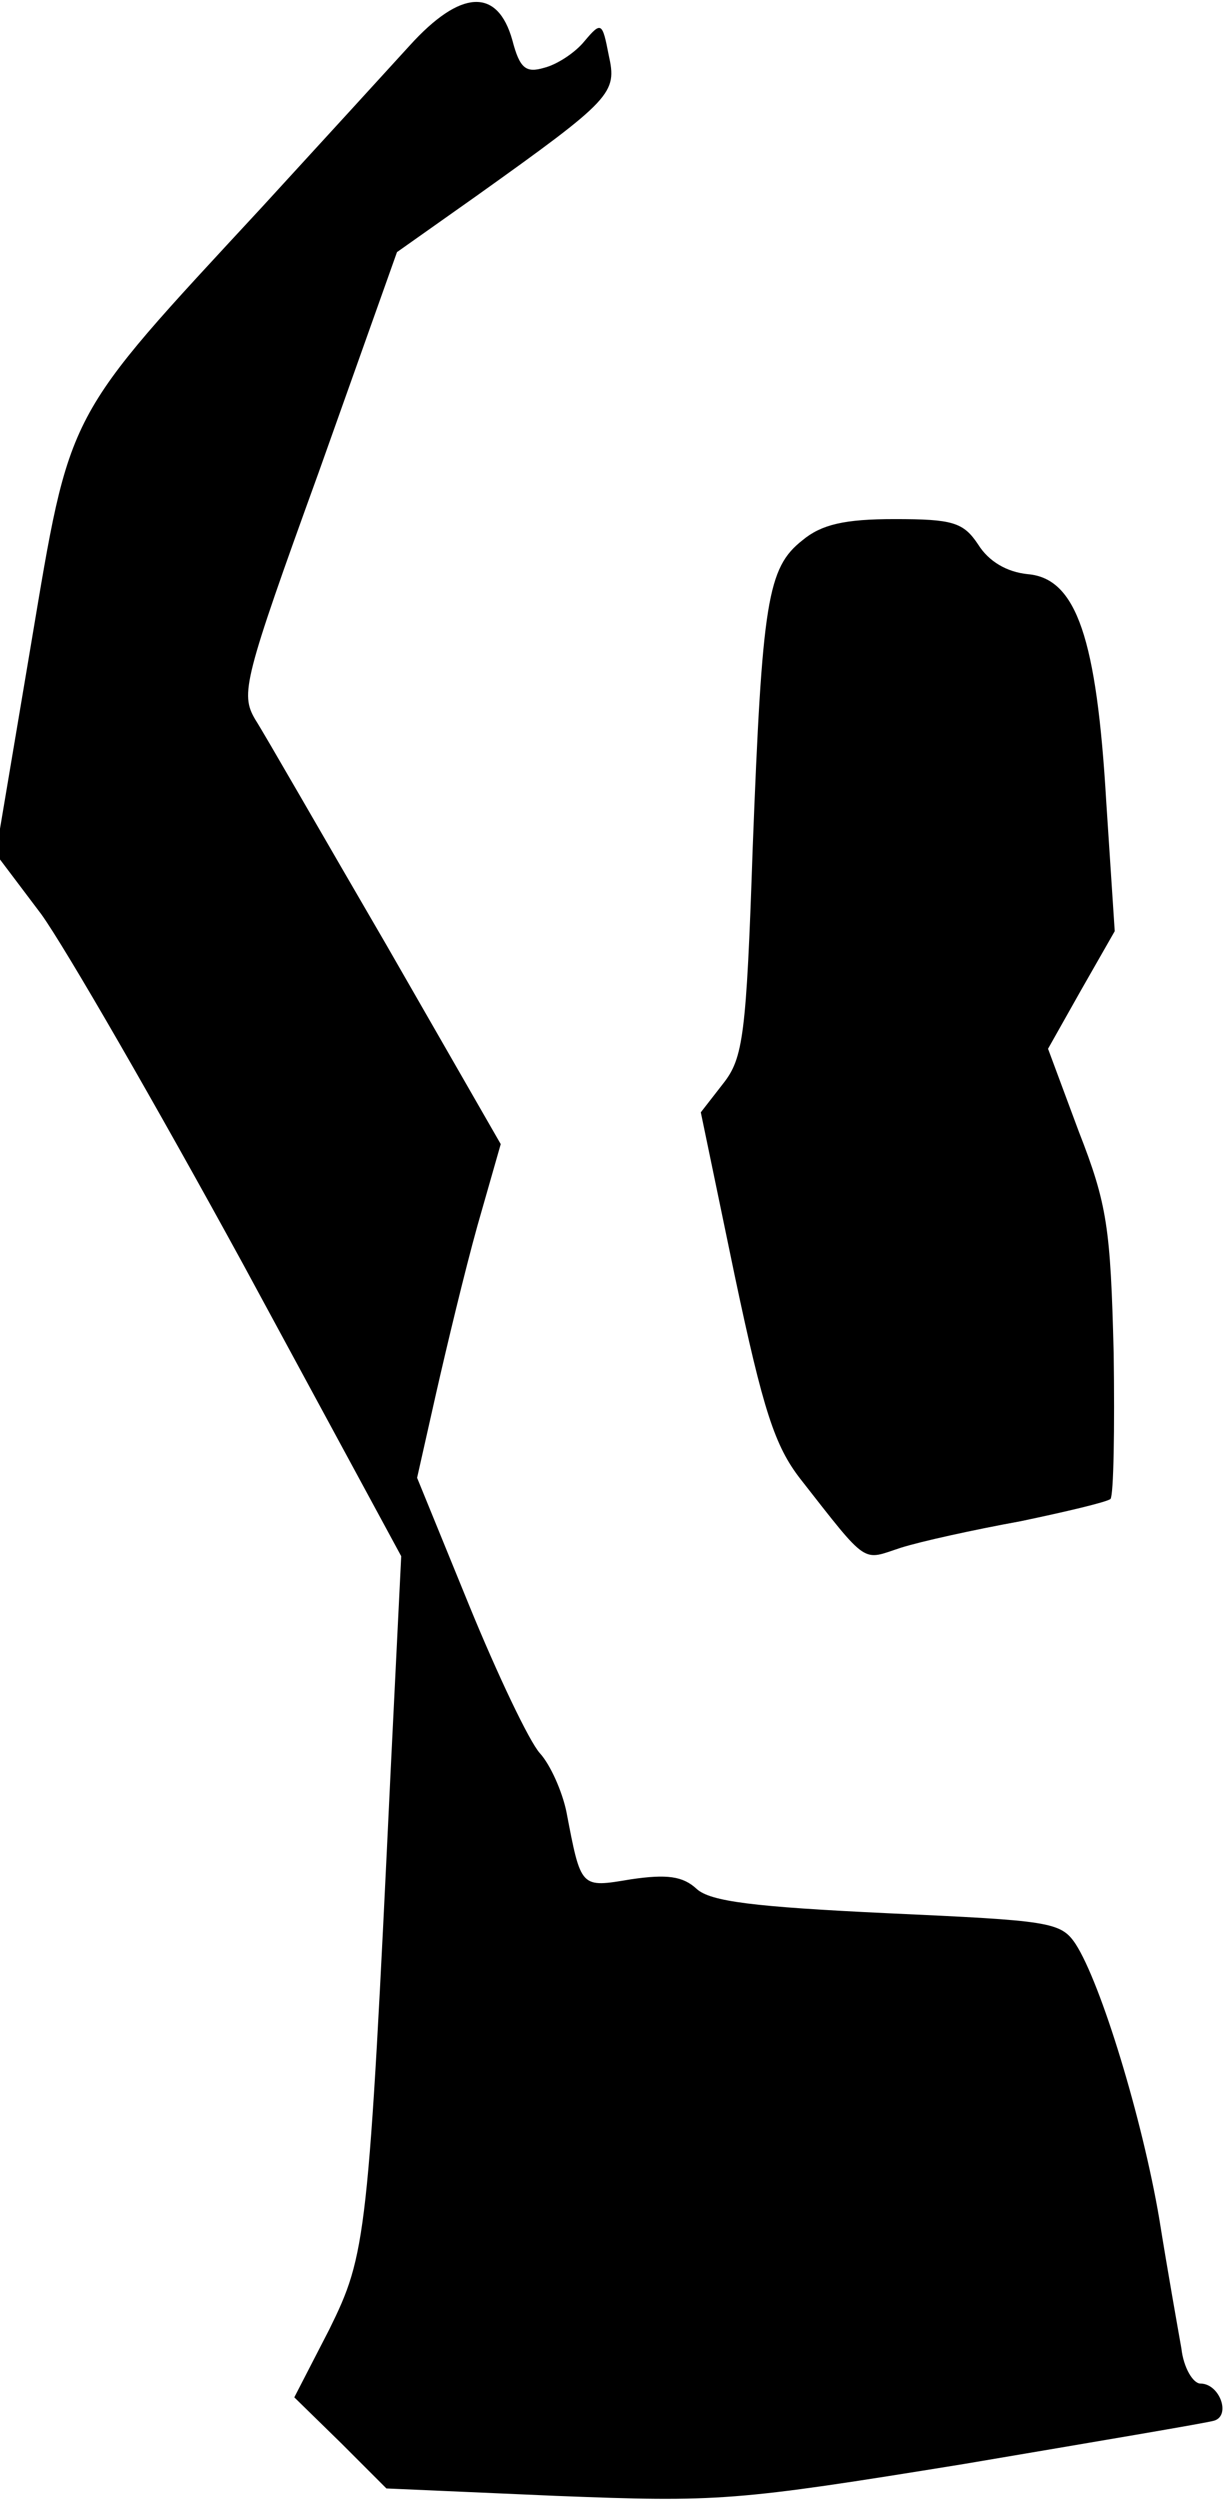 <?xml version="1.0" standalone="no"?>
<!DOCTYPE svg PUBLIC "-//W3C//DTD SVG 20010904//EN"
 "http://www.w3.org/TR/2001/REC-SVG-20010904/DTD/svg10.dtd">
<svg version="1.0" xmlns="http://www.w3.org/2000/svg"
 width="116pt" height="236pt" viewBox="0 0 116 236"
 preserveAspectRatio="xMidYMid meet">
<g transform="translate(0,236) scale(0.1,-0.1)"
fill="#000000" stroke="none">
<path fill="#000000" stroke="none" d="M387 2317 c-21 -23 -84 -92 -140 -153
-187 -202 -180 -188 -218 -414 l-33 -196 43 -57 c23 -32 109 -181 191 -331
l149 -275 -10 -203 c-21 -442 -23 -456 -58 -527 l-33 -64 44 -43 43 -43 160
-7 c154 -6 169 -5 385 30 124 21 231 39 237 41 16 5 5 35 -13 35 -7 0 -16 15
-18 33 -3 17 -13 73 -21 123 -16 94 -55 222 -79 259 -14 21 -25 22 -178 29
-126 6 -167 11 -180 23 -13 12 -28 14 -62 9 -48 -8 -47 -9 -61 64 -4 19 -15
44 -25 55 -10 11 -40 74 -67 140 l-49 120 18 80 c10 44 27 115 39 158 l22 77
-108 188 c-60 103 -115 199 -124 213 -14 24 -11 37 60 233 l74 208 75 53 c129
92 133 97 125 133 -6 31 -7 32 -23 13 -9 -11 -26 -22 -38 -25 -17 -5 -23 -1
-30 26 -14 50 -49 48 -97 -5z"/>
<path fill="#000000" stroke="none" d="M758 1850 c-33 -26 -38 -57 -47 -291
-6 -177 -9 -198 -28 -222 l-21 -27 32 -154 c27 -128 38 -161 62 -192 65 -83
58 -77 95 -65 19 6 69 17 113 25 43 9 81 18 85 21 3 4 4 66 3 138 -3 118 -6
140 -33 209 l-29 78 31 55 32 56 -8 122 c-9 154 -28 211 -74 215 -20 2 -37 12
-47 28 -14 21 -24 24 -79 24 -47 0 -69 -5 -87 -20z"/>
</g>
</svg>

